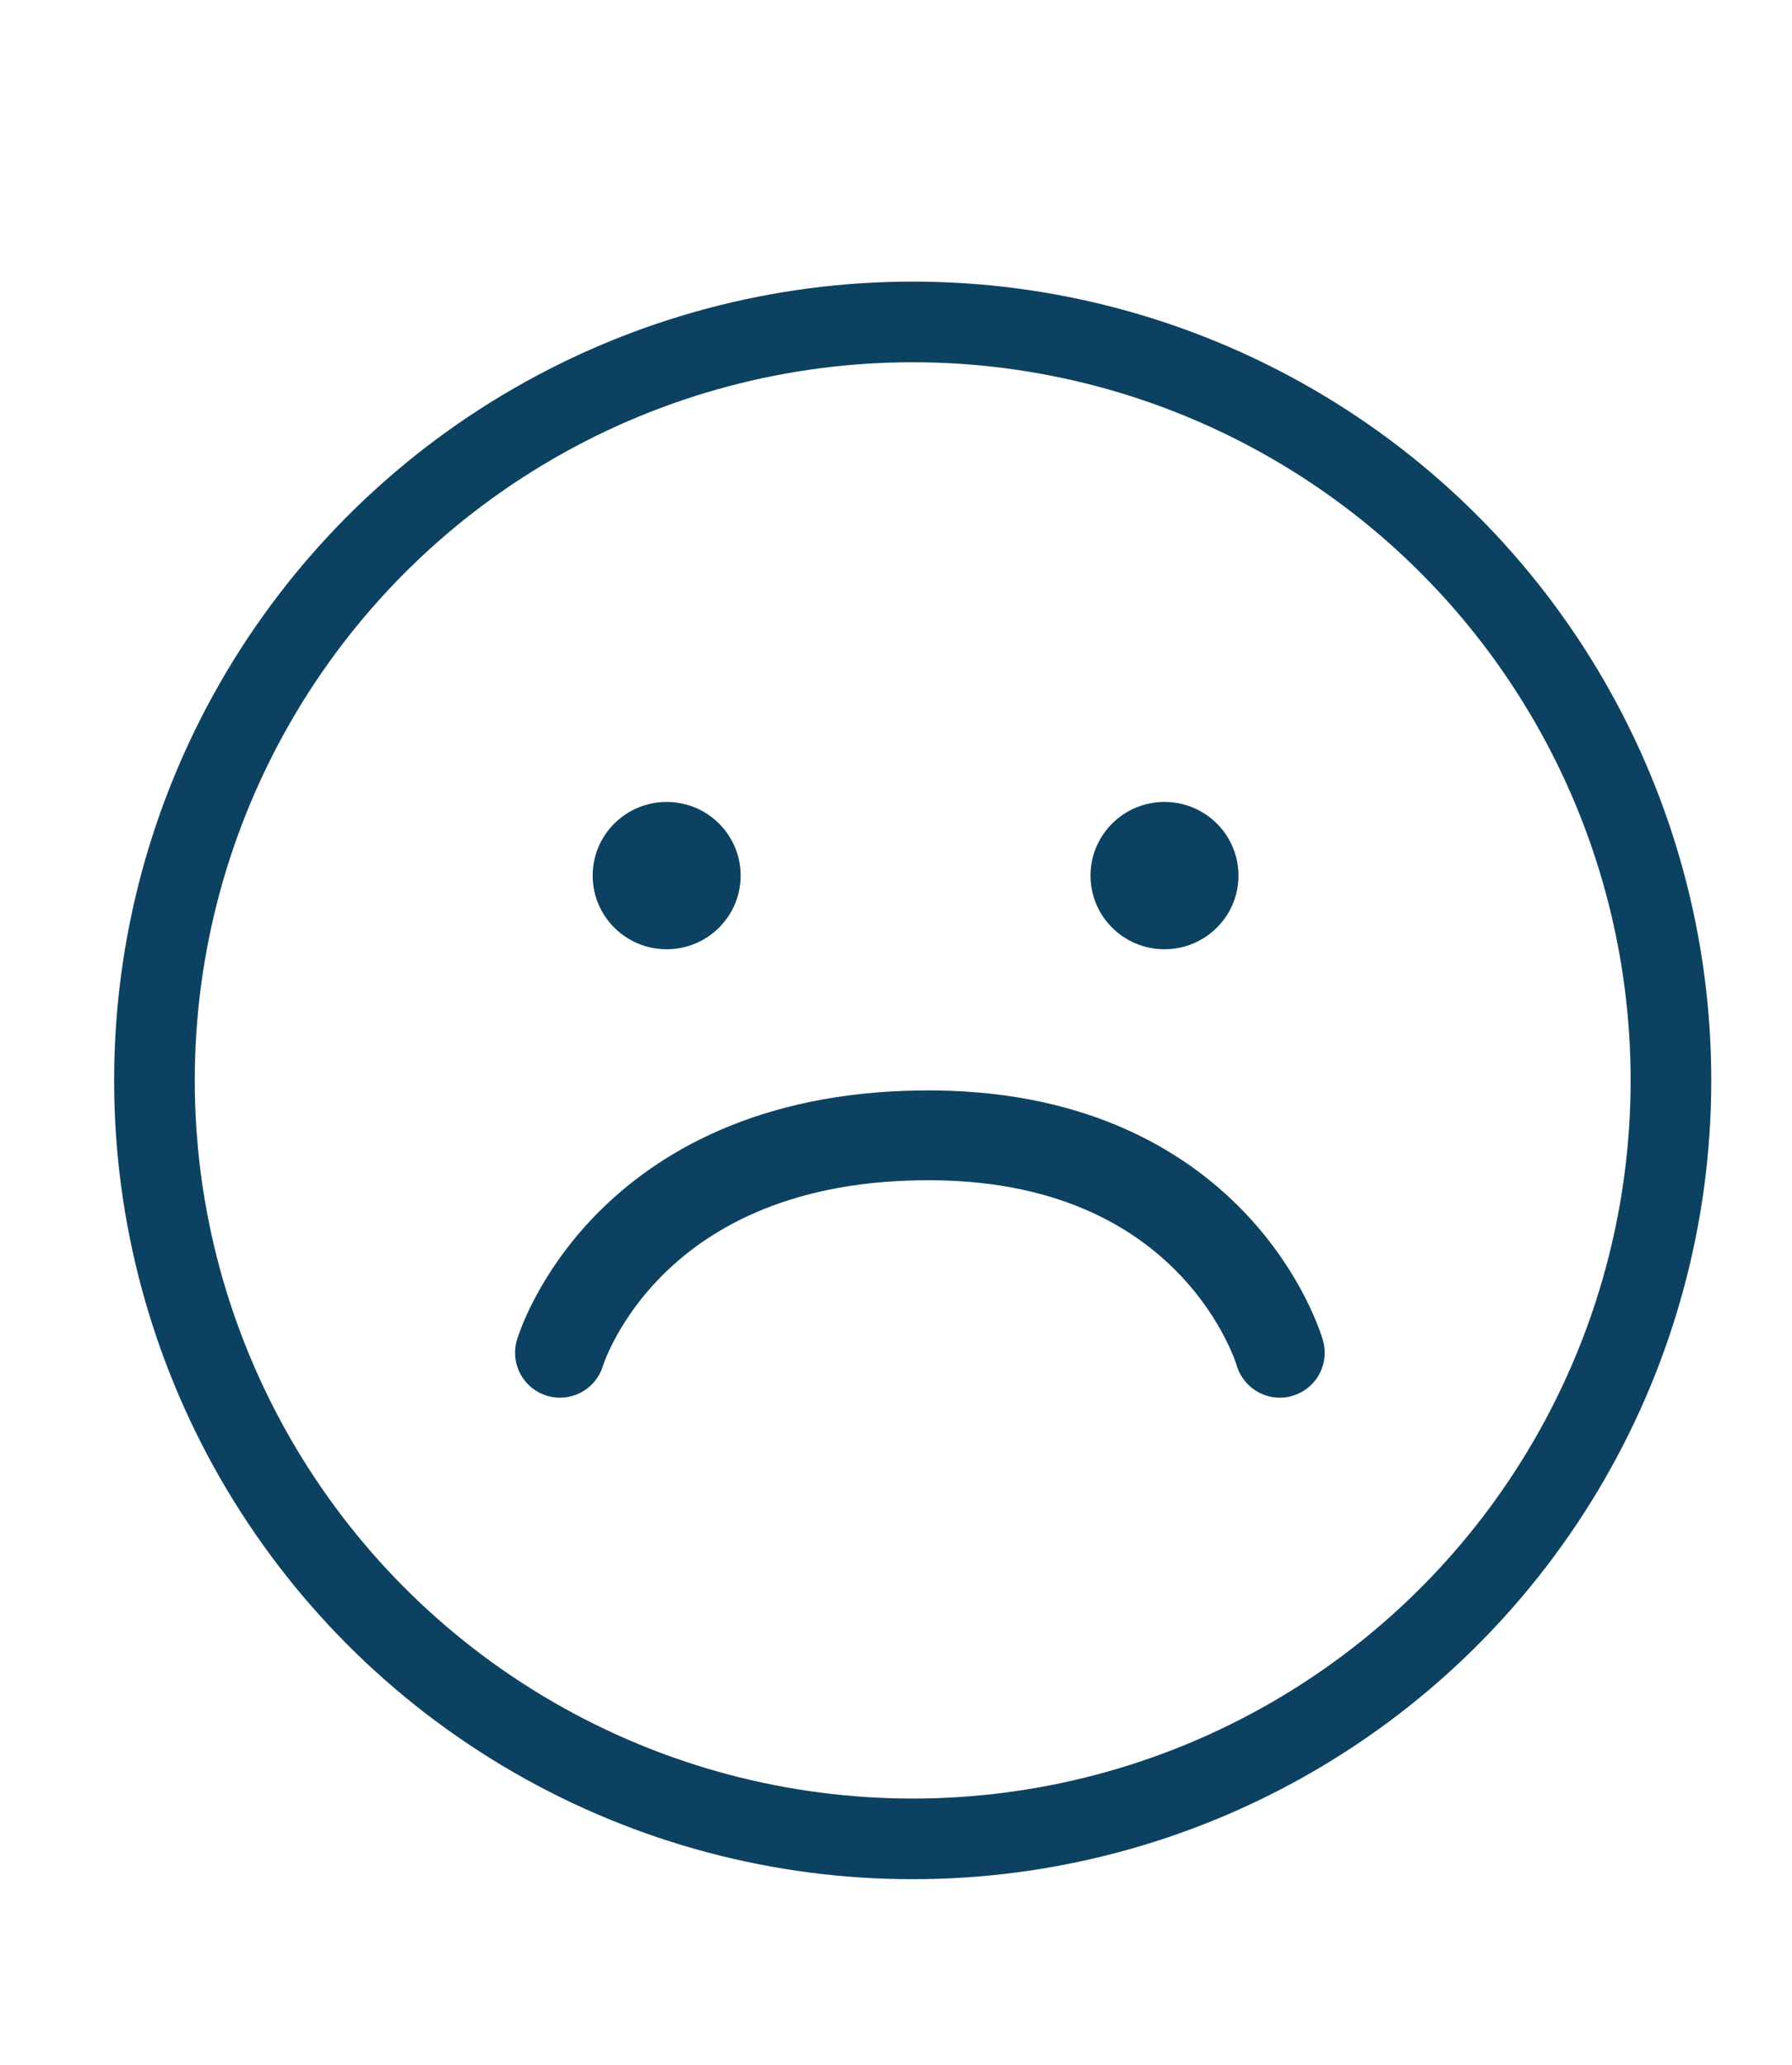 <?xml version="1.0" encoding="utf-8"?>
<!-- Generator: Adobe Illustrator 24.1.0, SVG Export Plug-In . SVG Version: 6.00 Build 0)  -->
<svg version="1.1" id="Layer_1" xmlns="http://www.w3.org/2000/svg" xmlns:xlink="http://www.w3.org/1999/xlink" x="0px" y="0px"
	 viewBox="0 0 49.89 57.47" style="enable-background:new 0 0 49.89 57.47;" xml:space="preserve">
<style type="text/css">
	.st0{filter:url(#Adobe_OpacityMaskFilter);}
	.st1{mask:url(#SVGID_1_);}
	.st2{clip-path:url(#SVGID_3_);fill:#FFFFFF;}
	.st3{clip-path:url(#SVGID_3_);}
	.st4{clip-path:url(#SVGID_5_);}
	.st5{clip-path:url(#SVGID_3_);fill:#0D4060;}
	.st6{filter:url(#Adobe_OpacityMaskFilter_1_);}
	.st7{clip-path:url(#SVGID_7_);fill:#FFFFFF;}
	.st8{filter:url(#Adobe_OpacityMaskFilter_2_);}
	.st9{clip-path:url(#SVGID_3_);mask:url(#SVGID_8_);}
	.st10{clip-path:url(#SVGID_3_);fill:#FFD943;}
	.st11{clip-path:url(#SVGID_3_);fill:#FFAC10;}
	.st12{clip-path:url(#SVGID_3_);fill:#0D4161;}
	.st13{clip-path:url(#SVGID_3_);fill:#F5F5F5;}
	.st14{clip-path:url(#SVGID_28_);fill:#0D4161;}
	.st15{clip-path:url(#SVGID_3_);fill:#0D3F60;}
	.st16{clip-path:url(#SVGID_30_);fill:#0D3F60;}
	.st17{clip-path:url(#SVGID_36_);fill:#0D4161;}
	.st18{clip-path:url(#SVGID_38_);fill:#0D4161;}
	.st19{clip-path:url(#SVGID_40_);fill:#FFFFFF;}
	.st20{fill:#0D4161;}
	.st21{fill:#FFFFFF;}
	.st22{clip-path:url(#SVGID_42_);fill:#FFFFFF;}
	.st23{fill:none;stroke:#0D4161;stroke-width:2.741;stroke-miterlimit:10;}
	.st24{fill:none;stroke:#0D4161;stroke-width:2.245;stroke-miterlimit:10;}
	.st25{fill:none;stroke:#0D4161;stroke-width:2.5;stroke-linecap:round;stroke-miterlimit:10;}
	.st26{fill:#0D3F60;}
	.st27{fill:none;stroke:#0D3F60;stroke-width:1.908;stroke-miterlimit:10;}
</style>
<defs>
	<filter id="Adobe_OpacityMaskFilter" filterUnits="userSpaceOnUse" x="-33800.14" y="-32106.72" width="65536" height="65536">
		<feColorMatrix  type="matrix" values="1 0 0 0 0  0 1 0 0 0  0 0 1 0 0  0 0 0 1 0"/>
	</filter>
</defs>
<mask maskUnits="userSpaceOnUse" x="-33800.14" y="-32106.72" width="65536" height="65536" id="SVGID_1_">
</mask>
<g class="st1">
	<g>
		<defs>
			<rect id="SVGID_2_" x="-33800.14" y="-32106.72" width="65536" height="65536"/>
		</defs>
		<clipPath id="SVGID_3_">
			<use xlink:href="#SVGID_2_"  style="overflow:visible;"/>
		</clipPath>
		<defs>
			
				<filter id="Adobe_OpacityMaskFilter_1_" filterUnits="userSpaceOnUse" x="-33800.14" y="-32106.72" width="65536" height="65536">
				<feColorMatrix  type="matrix" values="1 0 0 0 0  0 1 0 0 0  0 0 1 0 0  0 0 0 1 0"/>
			</filter>
		</defs>
		<mask maskUnits="userSpaceOnUse" x="-33800.14" y="-32106.72" width="65536" height="65536" id="SVGID_1_">
		</mask>
		<g class="st3">
			<g>
				<defs>
					<rect id="SVGID_9_" x="-33800.14" y="-32106.72" width="65536" height="65536"/>
				</defs>
				<clipPath id="SVGID_5_">
					<use xlink:href="#SVGID_9_"  style="overflow:visible;"/>
				</clipPath>
			</g>
		</g>
	</g>
</g>
<circle class="st24" cx="25.41" cy="30.07" r="21.11"/>
<ellipse class="st20" cx="18.56" cy="24.37" rx="2.06" ry="2.05"/>
<ellipse class="st20" cx="32.42" cy="24.37" rx="2.06" ry="2.05"/>
<path class="st25" d="M15.59,37.65c0,0,1.76-5.94,10.02-6.05c8.26-0.12,10.02,6.05,10.02,6.05"/>
</svg>
